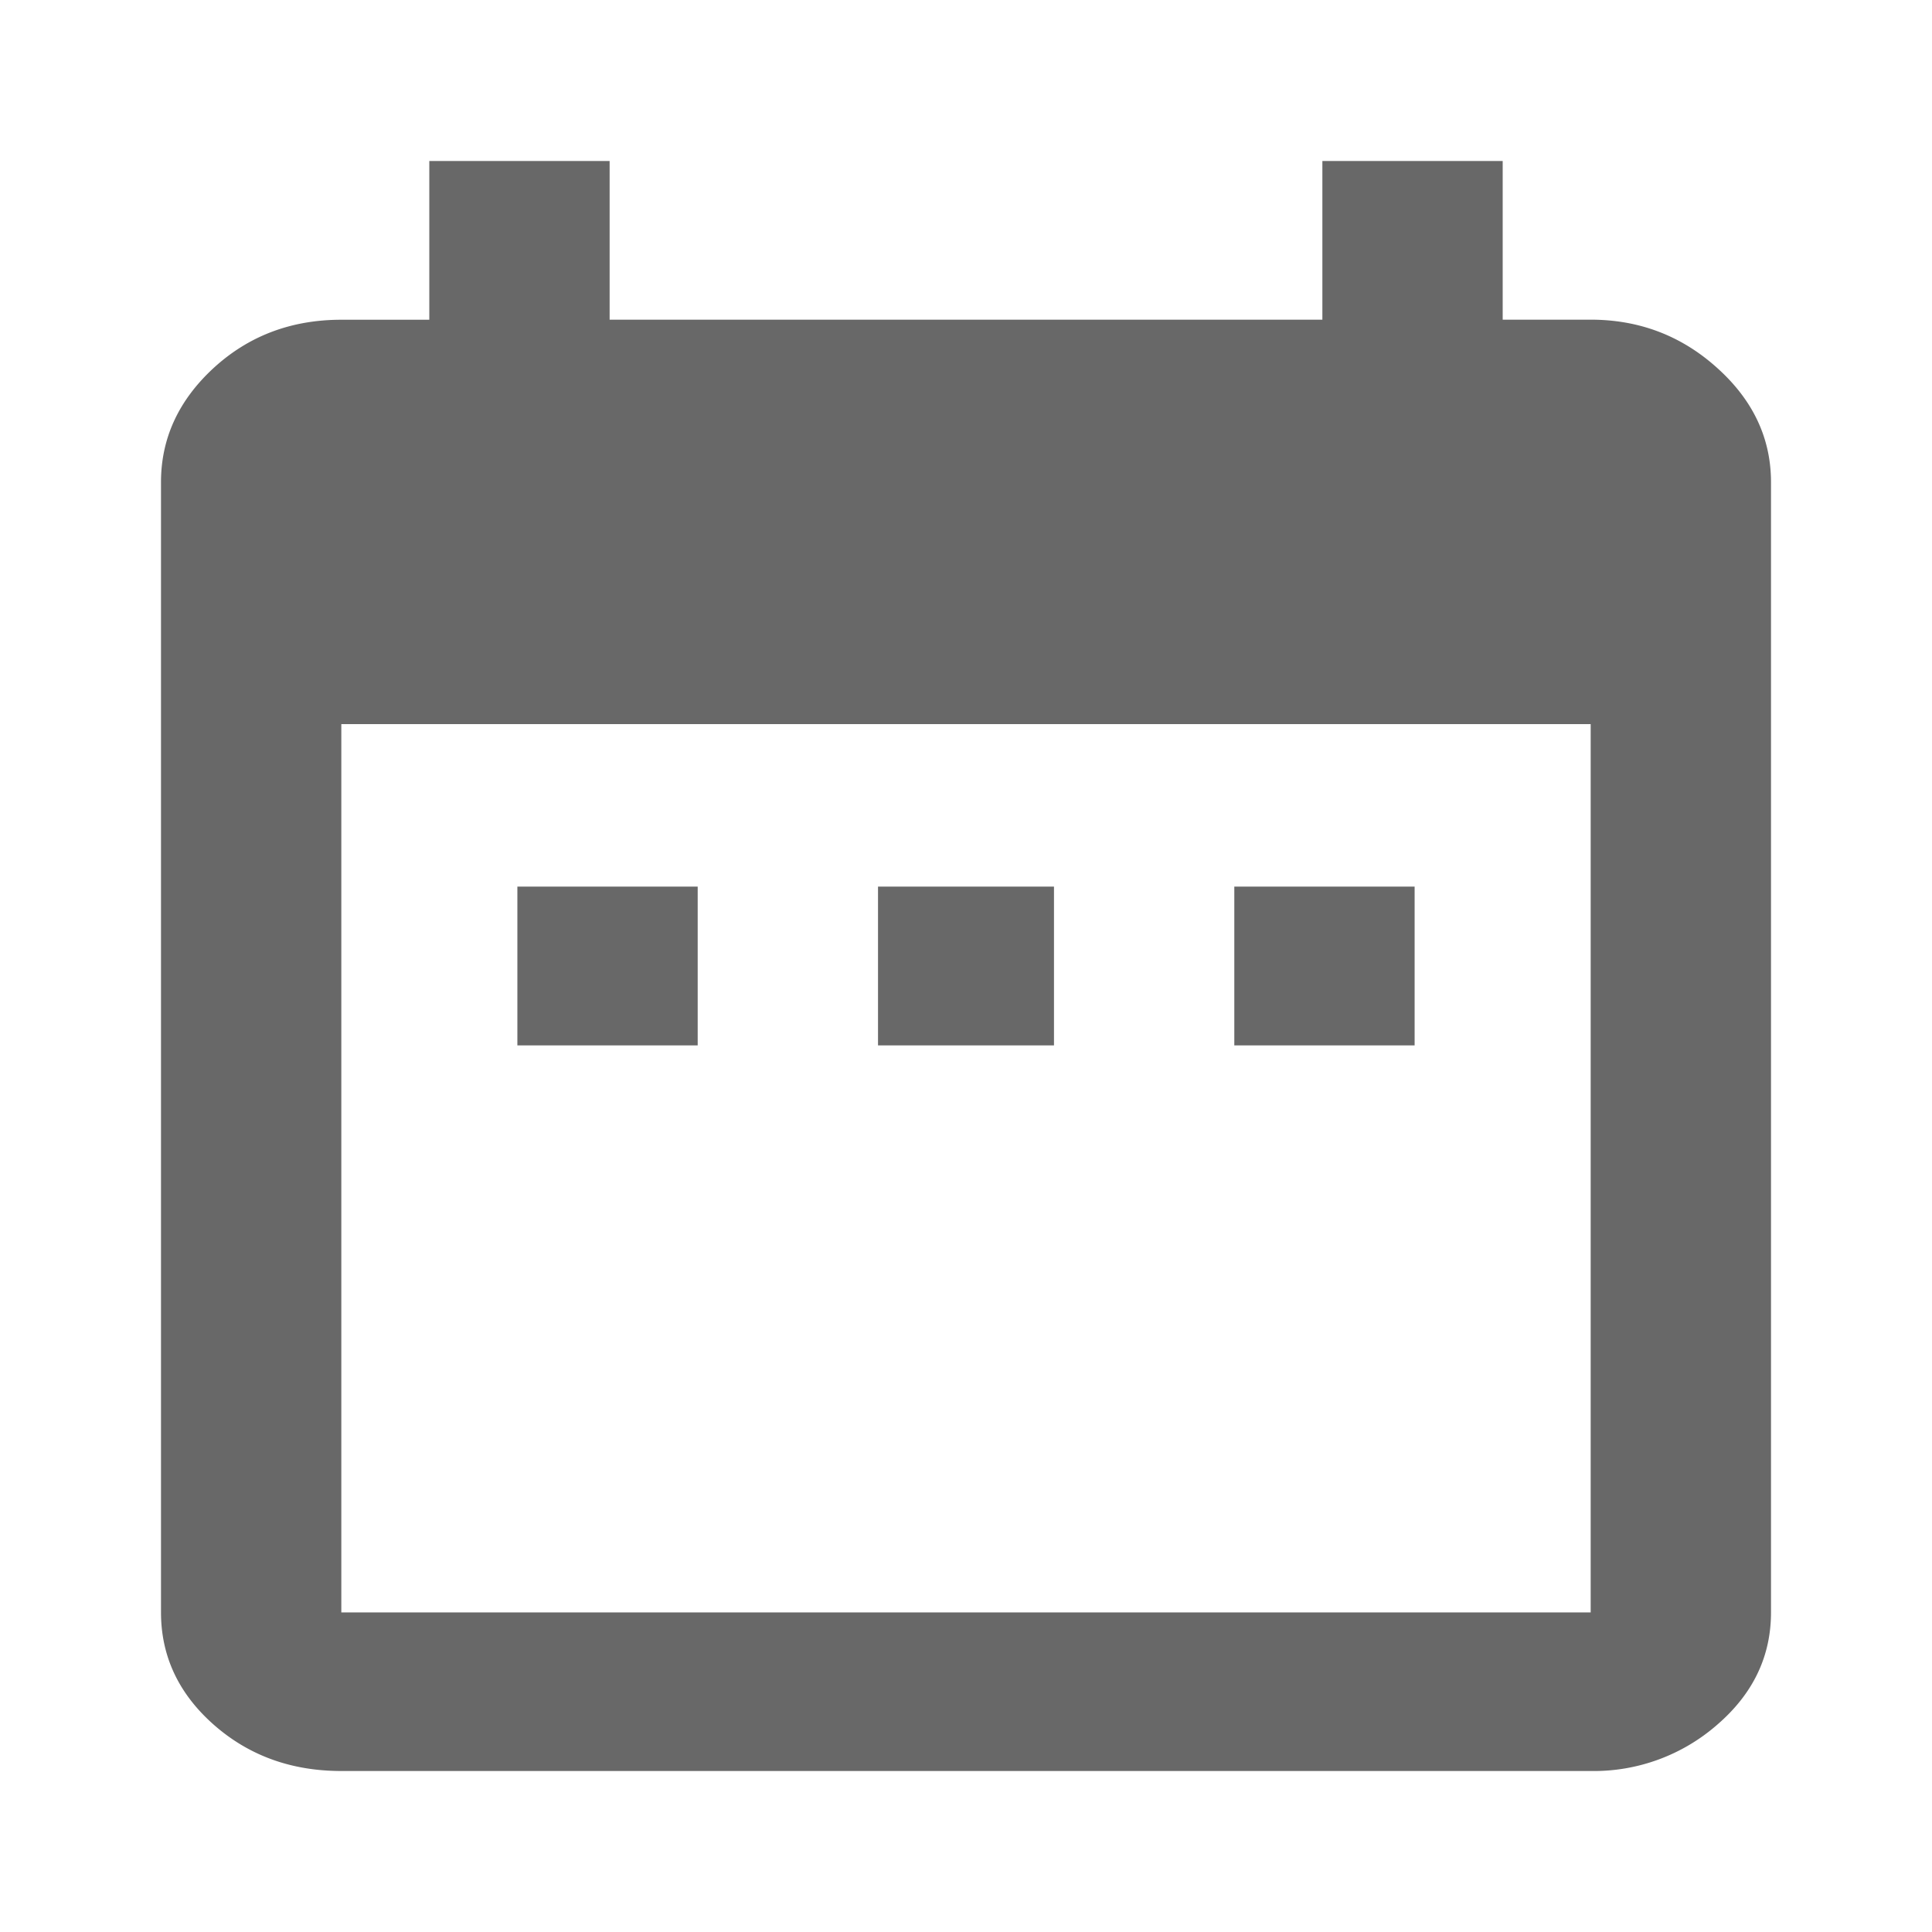 <svg
                            xmlns="http://www.w3.org/2000/svg"
                            width="24"
                            height="24"
                            viewBox="0 0 24 24"
                          >
                            <path
                              fill="#686868"
                              fill-rule="nonzero"
                              d="M19.76 20.029V8.995H4.24V20.03h15.52zm0-16.058c.604 0 1.129.2 1.573.601.445.4.667.874.667 1.418V20.03c0 .545-.222 1.01-.667 1.394A2.327 2.327 0 0 1 19.76 22H4.24c-.622 0-1.151-.192-1.587-.577-.435-.385-.653-.85-.653-1.394V5.99c0-.544.218-1.017.653-1.418.436-.4.965-.6 1.587-.6h1.093V2h2.24v1.971h8.854V2h2.24v1.971h1.093zm-2.187 7.043v1.972h-2.24v-1.972h2.24zm-4.48 0v1.972h-2.186v-1.972h2.186zm-4.426 0v1.972h-2.24v-1.972h2.24z"
                            />
                          </svg>
